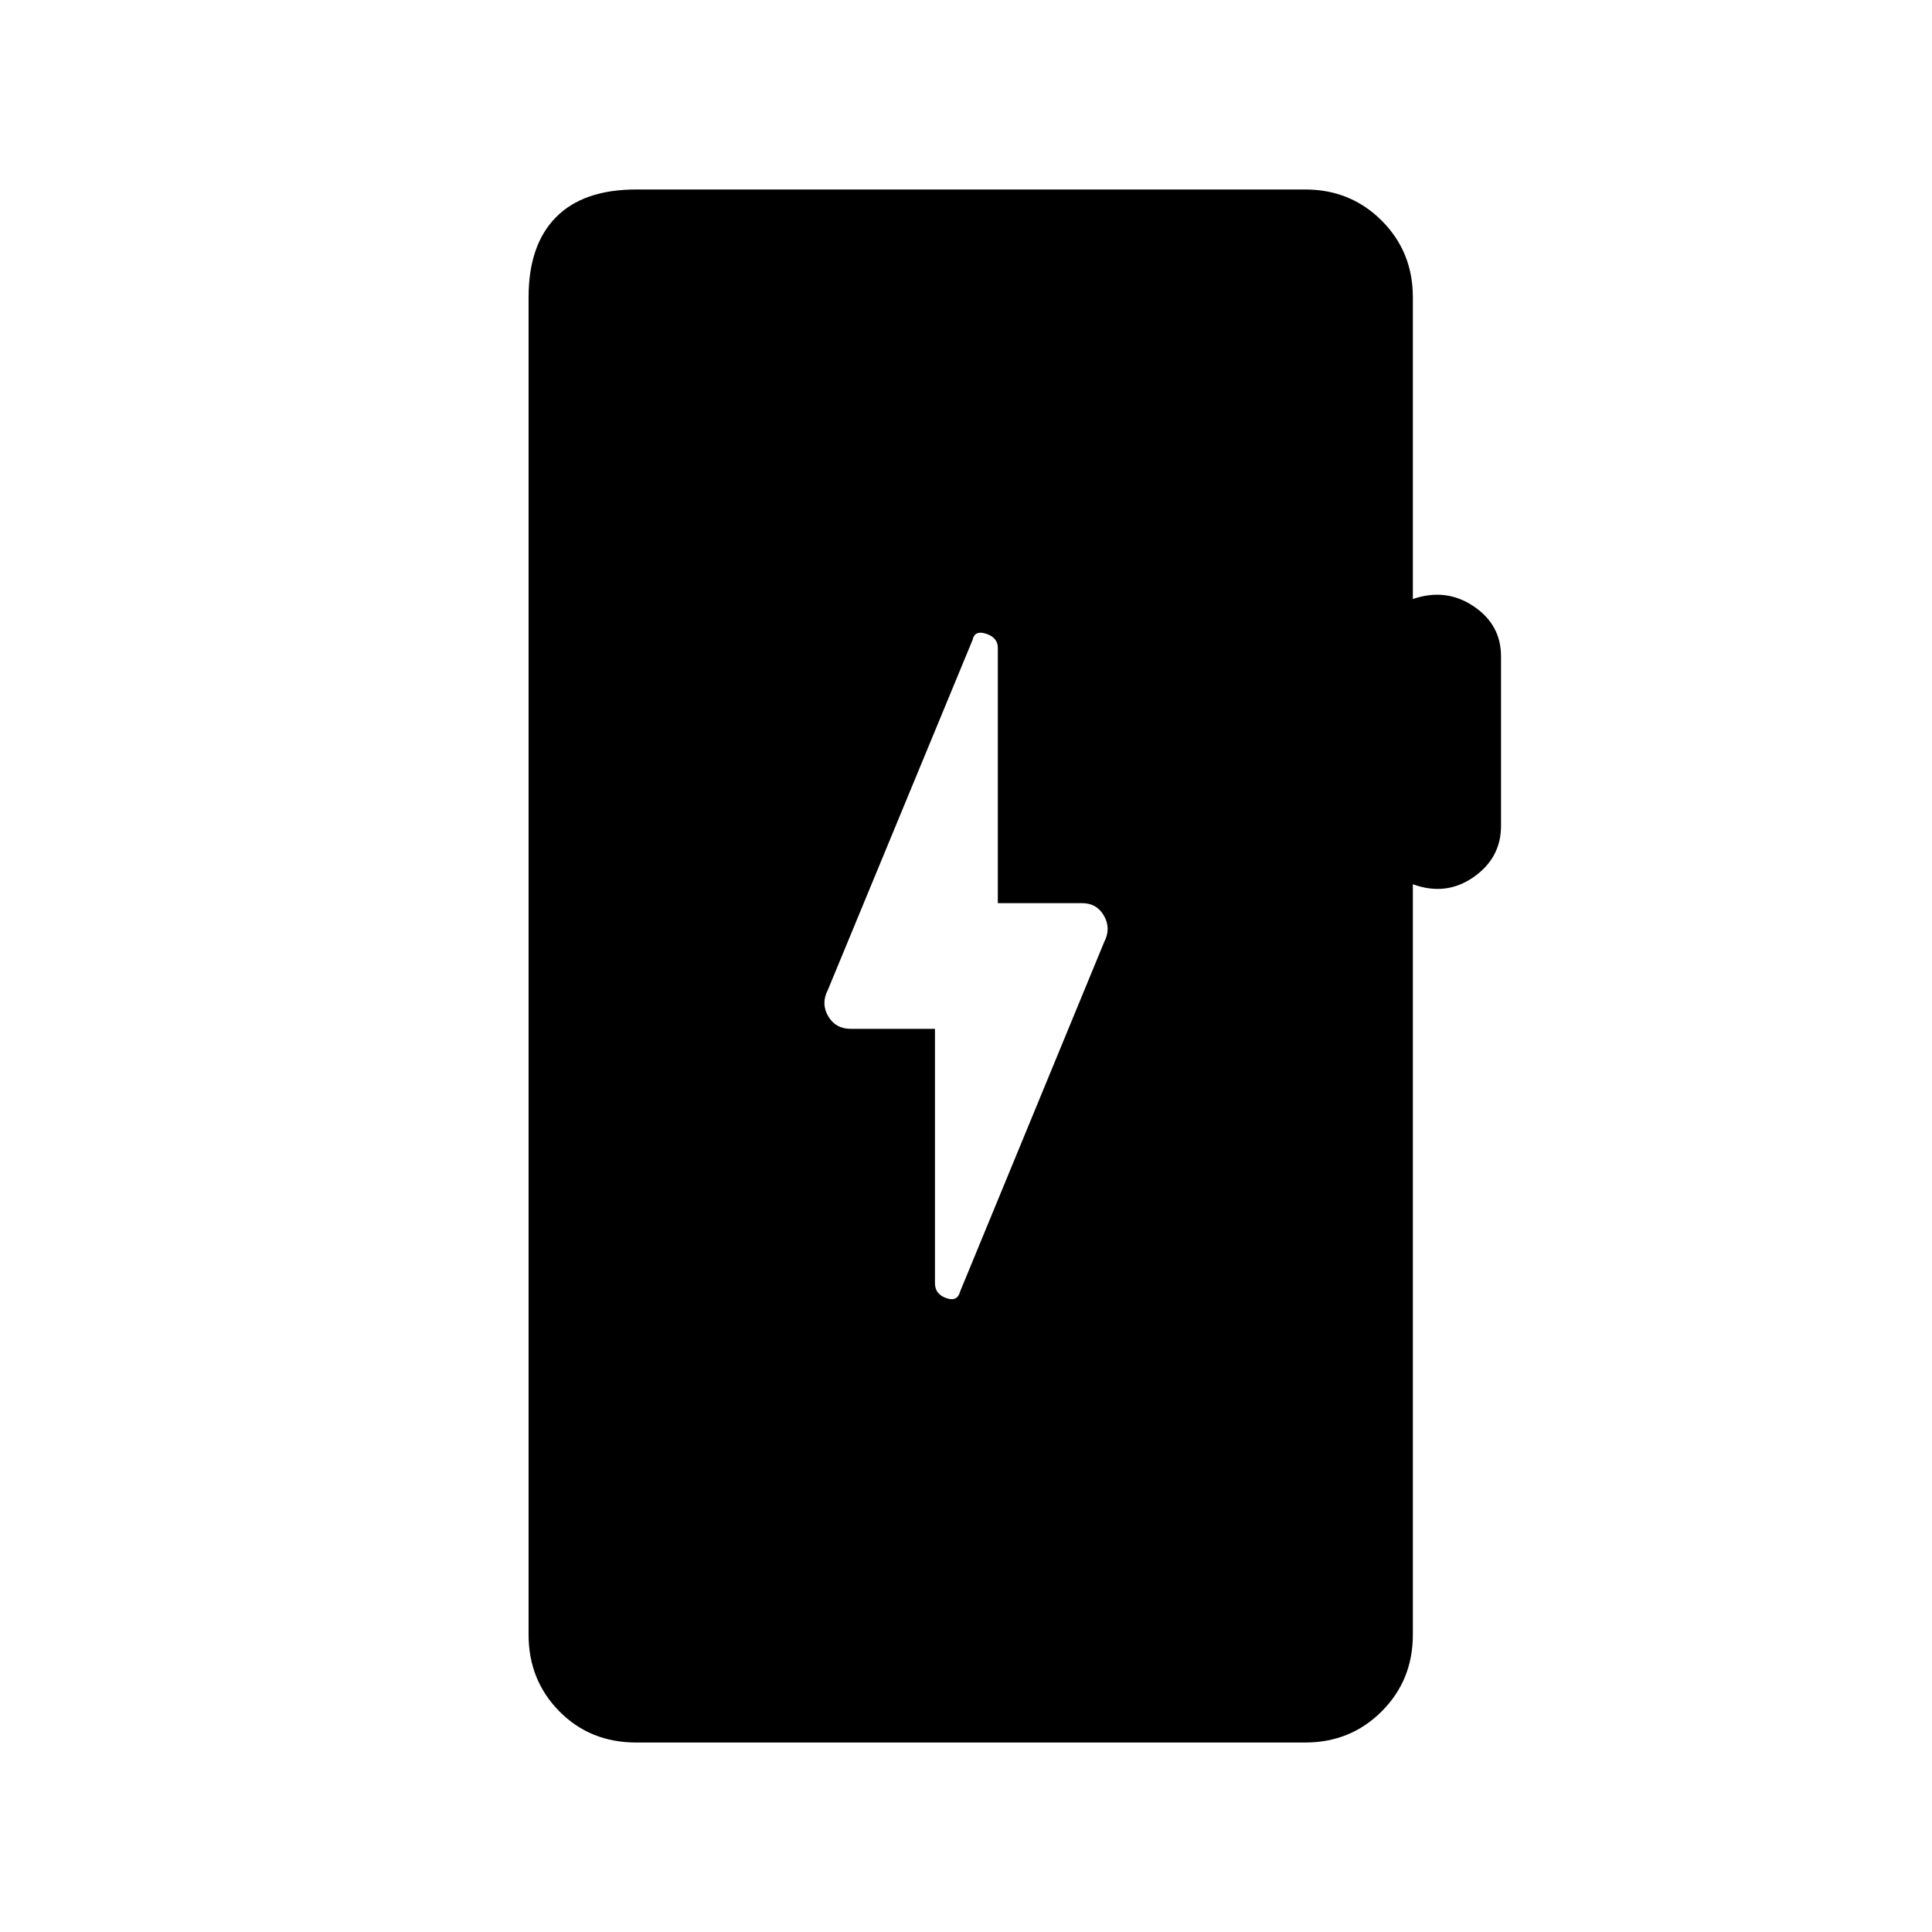<svg xmlns="http://www.w3.org/2000/svg" height="20" viewBox="0 -960 960 960" width="20"><path d="M316.19-94.15q-22.94 0-38.24-15.48-15.3-15.49-15.3-38.06v-664.62q0-25.94 13.6-39.74t39.94-13.8H648.5q22.58 0 38.06 15.48 15.48 15.49 15.48 38.06v149.96q16.42-5.61 30.11 3.55 13.7 9.15 13.7 24.9v84.28q0 15.97-13.7 25.49-13.69 9.51-30.11 3.51v372.93q0 22.57-15.48 38.06-15.48 15.48-38.06 15.48H316.19Zm148.39-354.62v126.42q0 5.38 5.59 7.37 5.6 1.98 6.95-3.37l71.55-173.58q3.48-6.69-.08-12.99-3.56-6.31-10.94-6.31h-41.84v-126.88q0-5.03-5.75-6.96-5.75-1.93-6.79 3.03l-71.92 173.95q-3.5 6.71.16 13.01 3.66 6.31 11.22 6.31h41.85Z"/></svg>